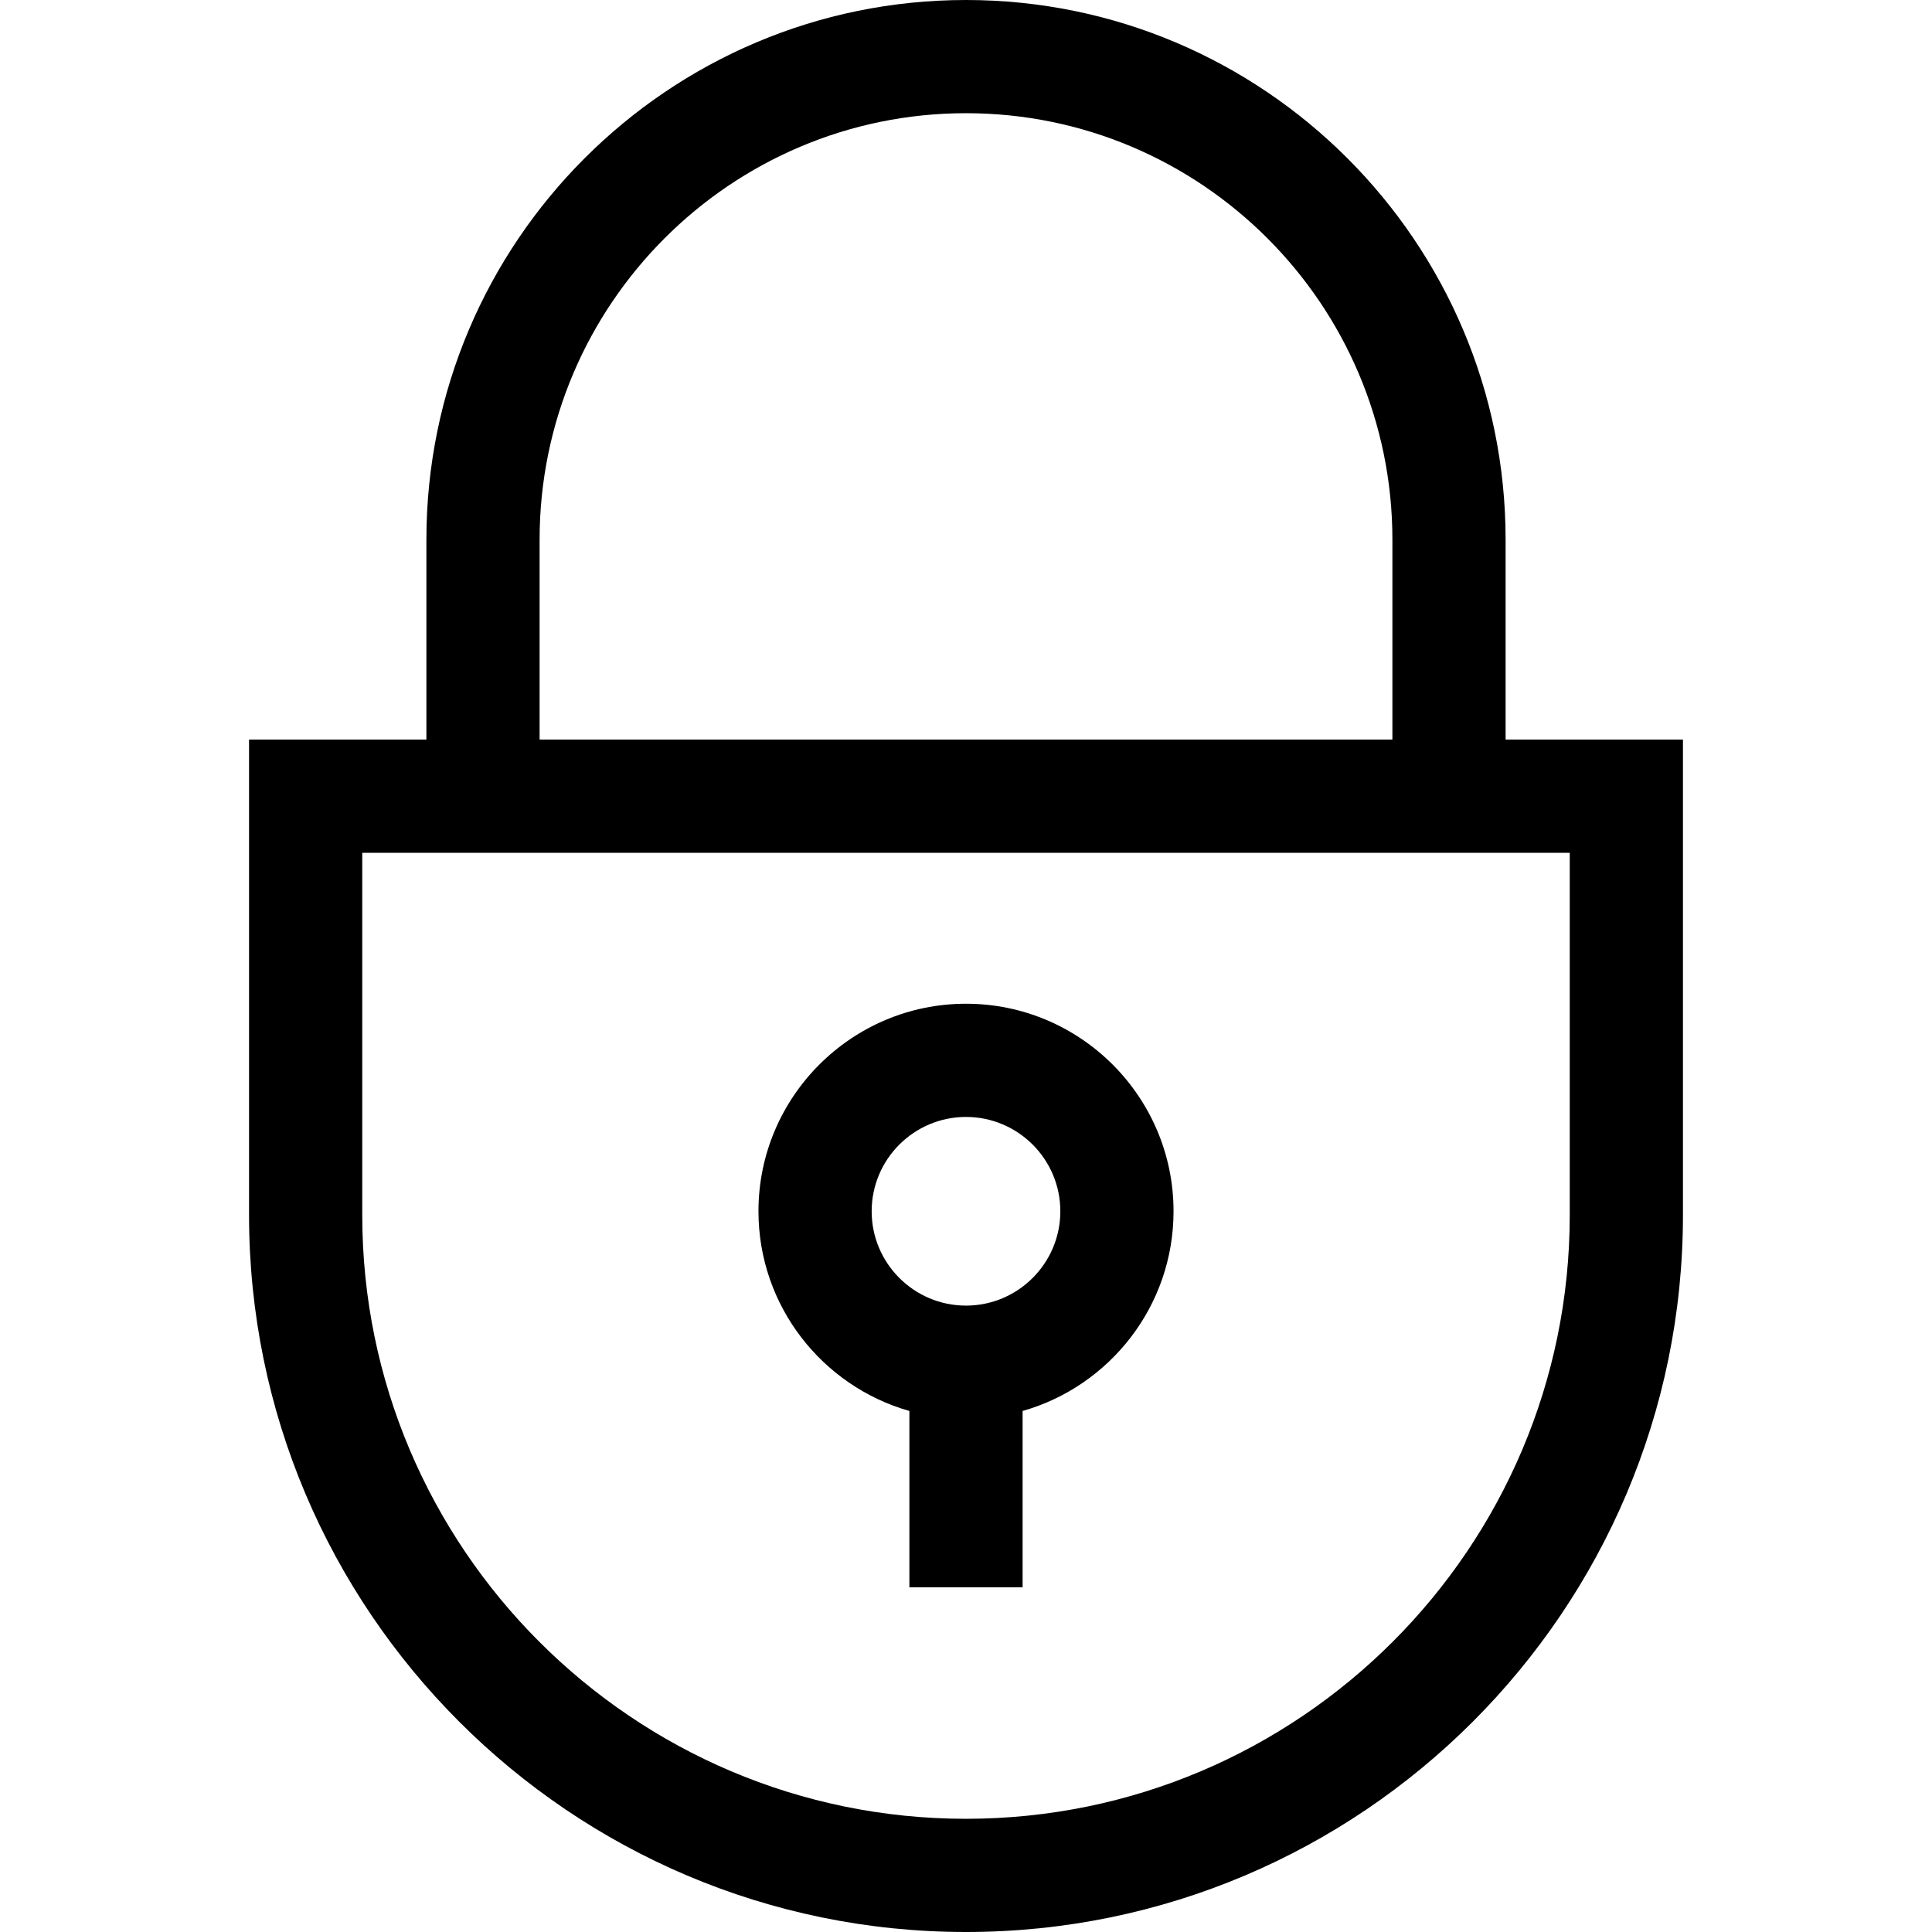 <svg id="Capa_1" enable-background="new 0 0 512 512" height="512" viewBox="0 0 512 512" width="512" xmlns="http://www.w3.org/2000/svg"><g><path d="m399 196v-53c0-78.851-64.149-143-143-143s-143 64.149-143 143v53h-47v126c0 104.766 85.233 190 190 190s190-85.234 190-190v-126zm-256-53c0-62.309 50.691-113 113-113s113 50.691 113 113v53h-226zm273 179c0 88.224-71.775 160-160 160s-160-71.776-160-160v-96h320z"/><path d="m241 373.921v46.745h30v-46.745c23.06-6.545 40-27.792 40-52.921 0-30.327-24.673-55-55-55s-55 24.673-55 55c0 25.129 16.94 46.376 40 52.921zm15-77.921c13.785 0 25 11.215 25 25s-11.215 25-25 25-25-11.215-25-25 11.215-25 25-25z"/></g></svg>